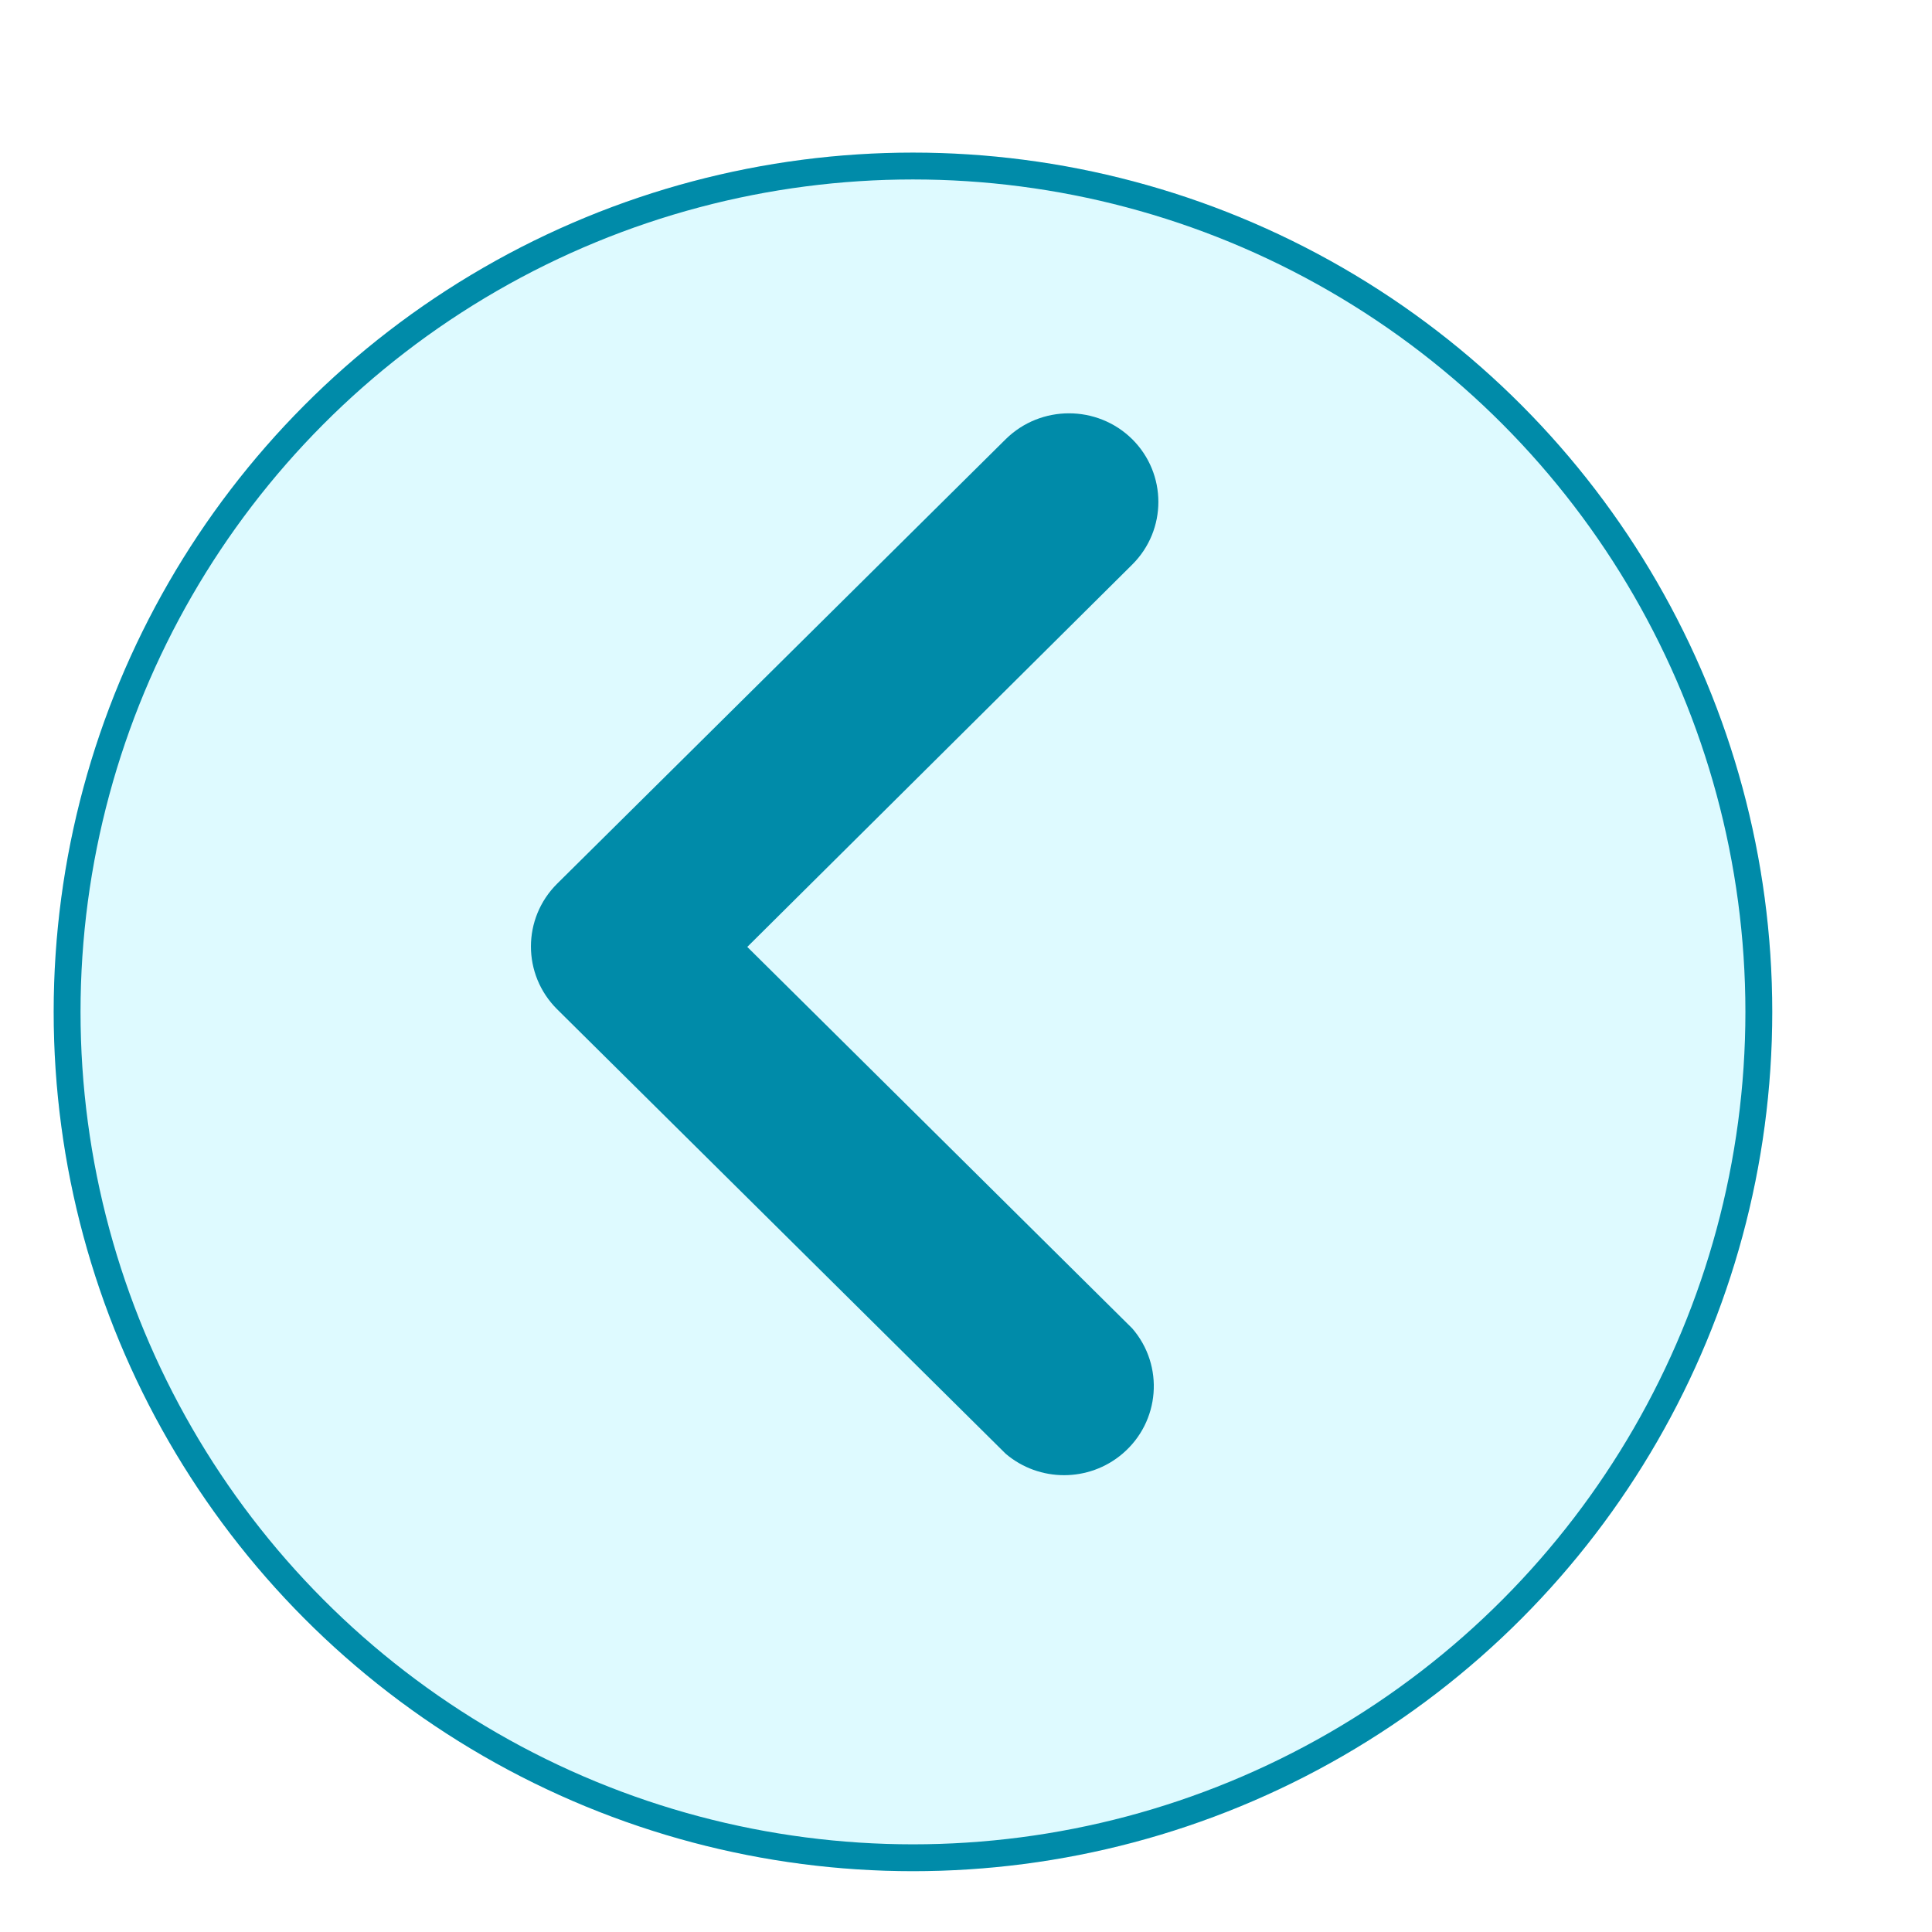 <svg width="49" height="49" viewBox="0 0 49 49" fill="none" xmlns="http://www.w3.org/2000/svg">
<g filter="url(#filter0_d_9_155)">
<circle cx="23.155" cy="23.984" r="21.793" fill="#DEFAFF"/>
<circle cx="23.155" cy="23.984" r="21.453" stroke="#008BA9" stroke-width="0.681"/>
</g>
<path d="M25.507 11.139L14.128 22.415C13.245 23.295 13.245 24.715 14.128 25.595L25.507 36.871C26.359 37.595 27.617 37.595 28.468 36.871C29.422 36.061 29.534 34.636 28.716 33.691L18.953 24.016L28.716 14.319C29.6 13.44 29.6 12.019 28.716 11.139C27.829 10.264 26.395 10.264 25.507 11.139Z" fill="#008BA9"/>
<defs>
<filter id="filter0_d_9_155" x="-2.043" y="0.465" width="50.397" height="50.397" filterUnits="userSpaceOnUse" color-interpolation-filters="sRGB">
<feFlood flood-opacity="0" result="BackgroundImageFix"/>
<feColorMatrix in="SourceAlpha" type="matrix" values="0 0 0 0 0 0 0 0 0 0 0 0 0 0 0 0 0 0 127 0" result="hardAlpha"/>
<feOffset dy="1.68"/>
<feGaussianBlur stdDeviation="1.703"/>
<feComposite in2="hardAlpha" operator="out"/>
<feColorMatrix type="matrix" values="0 0 0 0 0 0 0 0 0 0 0 0 0 0 0 0 0 0 0.15 0"/>
<feBlend mode="normal" in2="BackgroundImageFix" result="effect1_dropShadow_9_155"/>
<feBlend mode="normal" in="SourceGraphic" in2="effect1_dropShadow_9_155" result="shape"/>
</filter>
</defs>
</svg>
